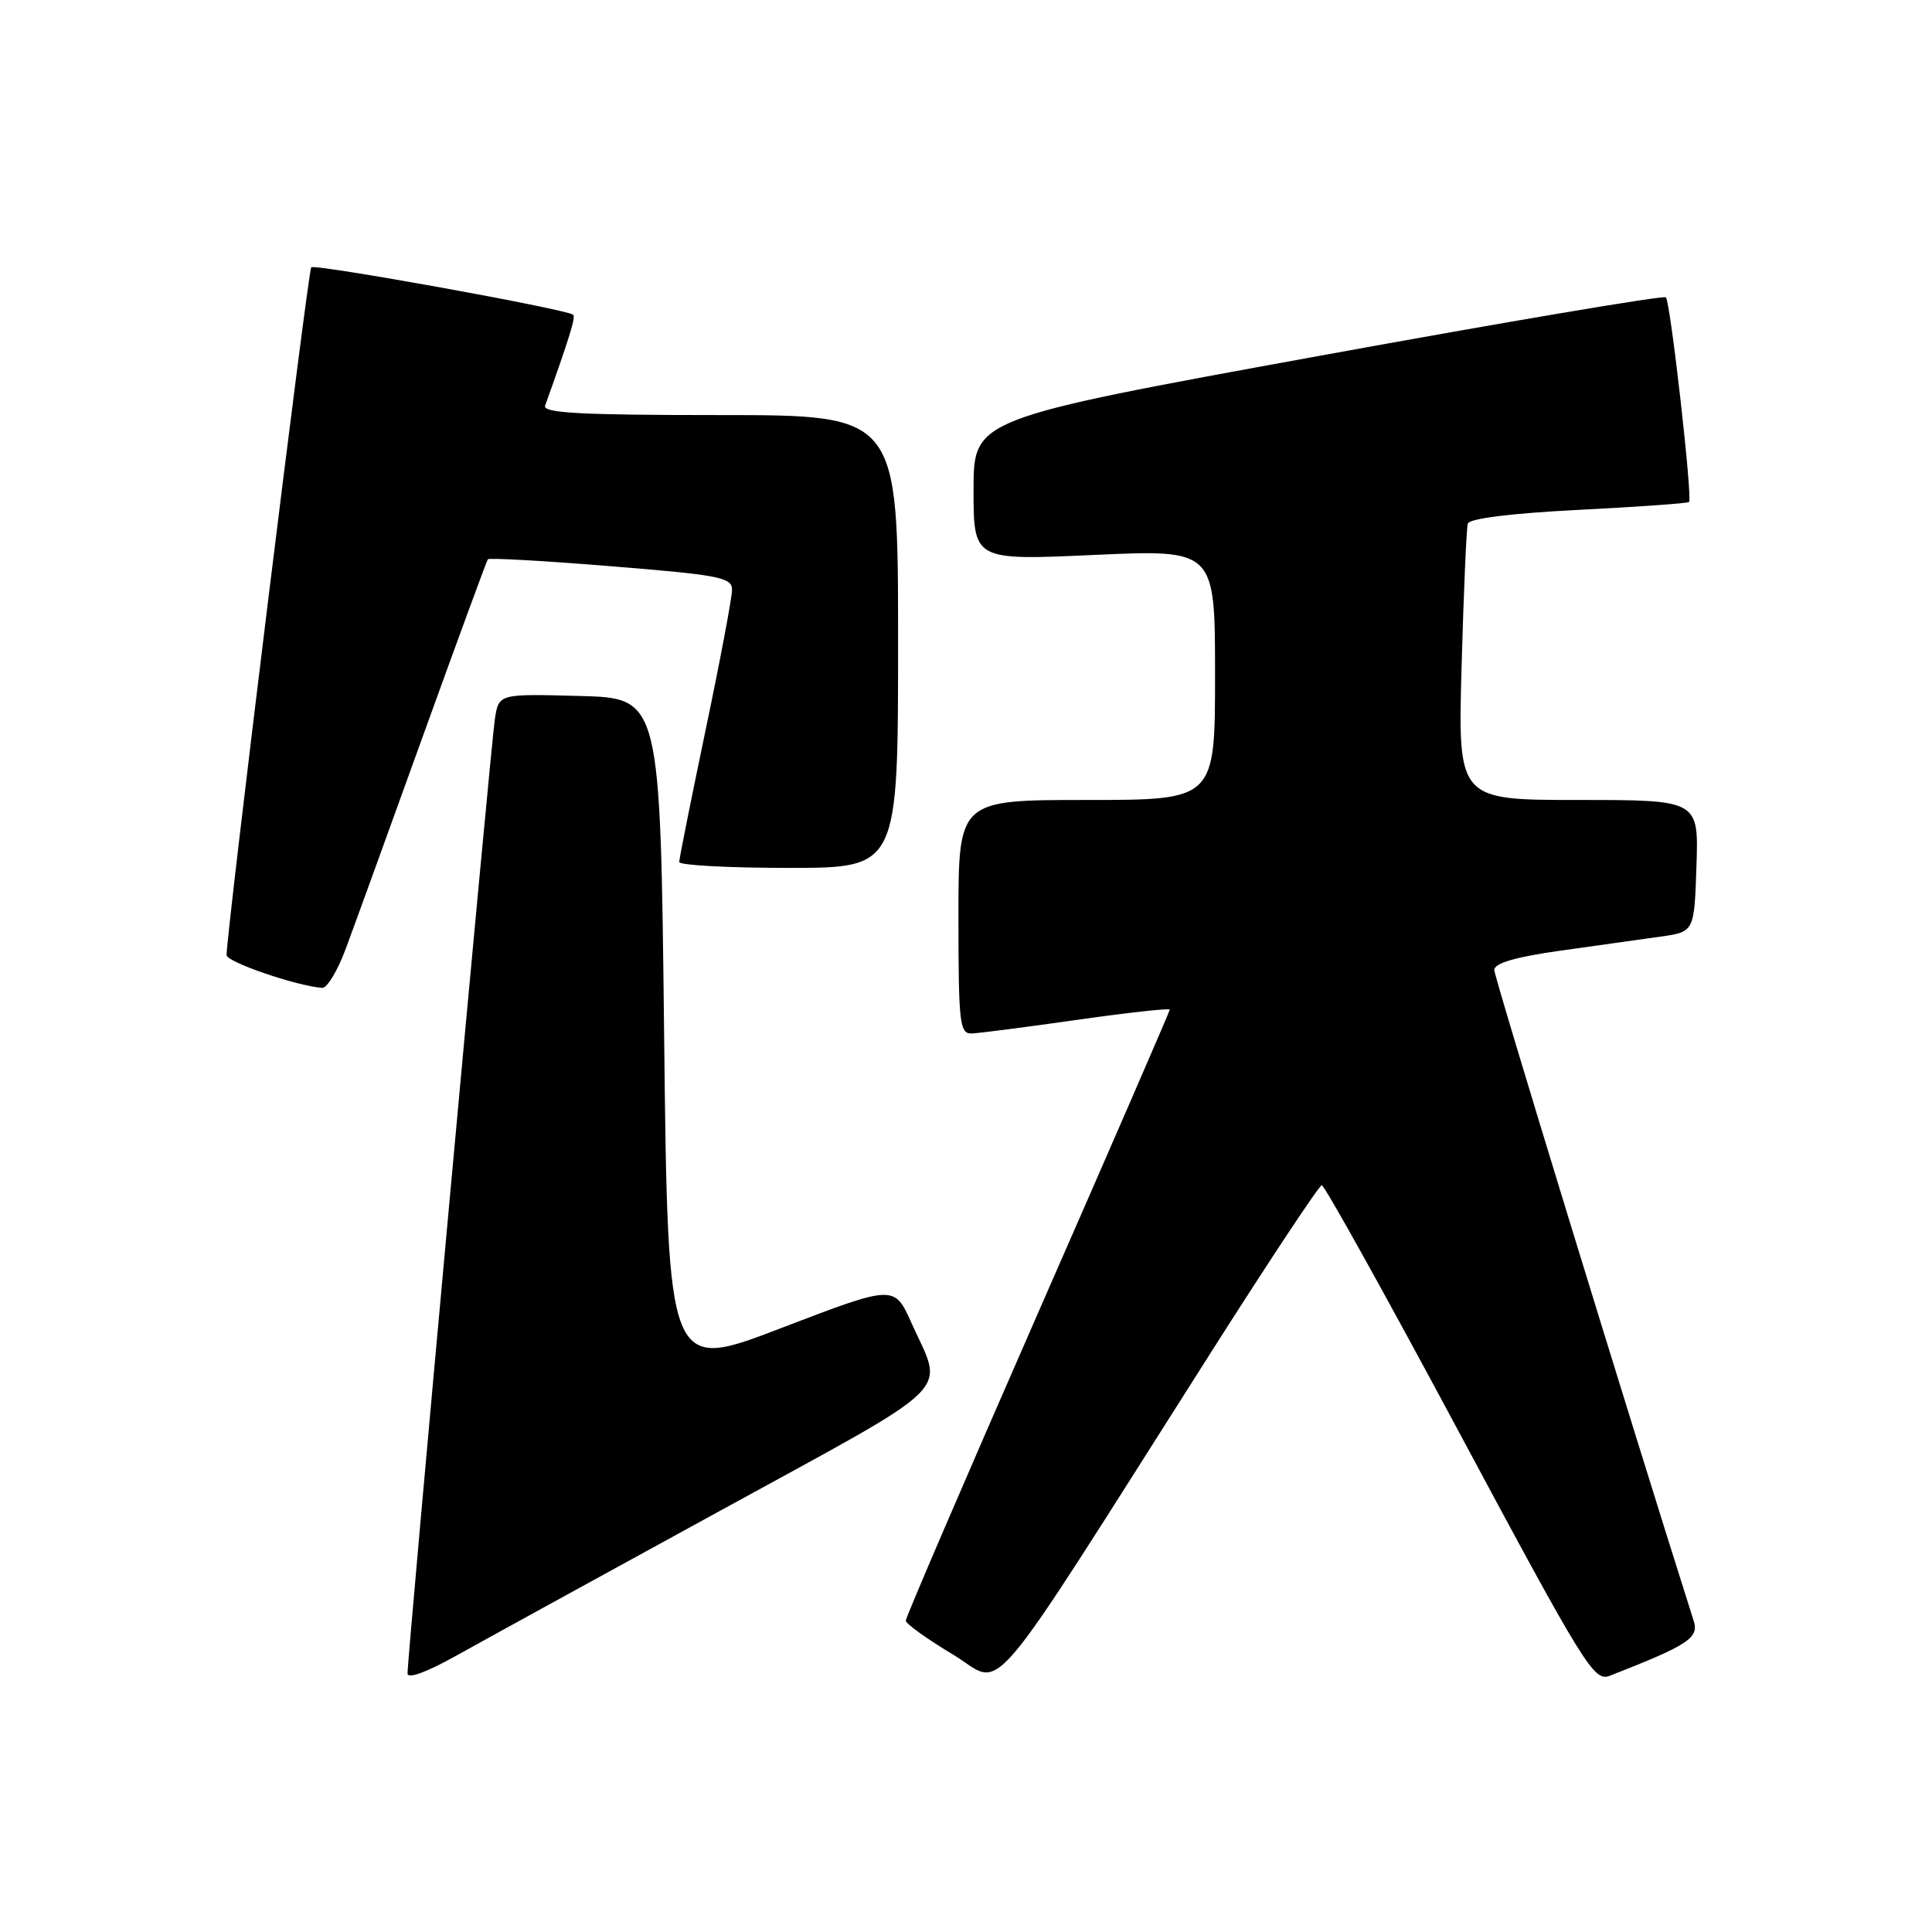 <?xml version="1.0" encoding="UTF-8" standalone="no"?>
<!DOCTYPE svg PUBLIC "-//W3C//DTD SVG 1.1//EN" "http://www.w3.org/Graphics/SVG/1.1/DTD/svg11.dtd" >
<svg xmlns="http://www.w3.org/2000/svg" xmlns:xlink="http://www.w3.org/1999/xlink" version="1.1" viewBox="0 0 256 256">
 <g >
 <path fill="currentColor"
d=" M 95.28 200.26 C 127.30 182.72 125.08 184.89 120.78 175.31 C 118.50 170.23 118.50 170.23 103.50 175.98 C 88.50 181.74 88.50 181.74 88.00 137.12 C 87.50 92.50 87.50 92.50 76.80 92.22 C 66.10 91.93 66.10 91.93 65.58 95.22 C 65.06 98.45 54.00 219.33 54.00 221.74 C 54.00 222.49 56.48 221.60 60.25 219.50 C 63.69 217.58 79.45 208.92 95.28 200.26 Z  M 160.71 178.80 C 168.30 166.87 174.79 157.08 175.14 157.05 C 175.49 157.02 183.72 171.83 193.43 189.96 C 210.02 220.91 211.22 222.86 213.30 222.05 C 223.72 217.98 225.15 217.04 224.42 214.76 C 216.01 188.29 198.00 129.51 198.00 128.53 C 198.00 127.63 200.78 126.81 206.75 125.97 C 211.56 125.30 217.53 124.46 220.00 124.11 C 224.50 123.48 224.50 123.48 224.79 114.74 C 225.08 106.00 225.08 106.00 209.12 106.00 C 193.17 106.00 193.17 106.00 193.67 88.25 C 193.94 78.49 194.31 70.00 194.49 69.39 C 194.70 68.70 200.16 68.02 209.16 67.56 C 217.05 67.16 223.64 66.69 223.81 66.52 C 224.29 66.04 221.34 40.00 220.74 39.40 C 220.45 39.11 199.69 42.62 174.61 47.19 C 129.01 55.50 129.01 55.50 129.00 64.88 C 129.00 74.26 129.00 74.26 145.00 73.53 C 161.00 72.81 161.00 72.81 161.00 89.40 C 161.00 106.00 161.00 106.00 144.00 106.00 C 127.00 106.00 127.00 106.00 127.00 121.50 C 127.00 135.62 127.16 136.99 128.75 136.94 C 129.71 136.91 136.01 136.09 142.75 135.13 C 149.49 134.17 155.00 133.57 155.00 133.78 C 155.00 134.00 147.12 152.13 137.50 174.08 C 127.88 196.04 120.01 214.33 120.02 214.75 C 120.03 215.16 122.84 217.17 126.25 219.22 C 133.28 223.43 129.63 227.71 160.71 178.80 Z  M 45.80 125.75 C 46.88 122.86 51.49 110.15 56.05 97.50 C 60.62 84.85 64.48 74.33 64.64 74.11 C 64.80 73.90 72.15 74.31 80.97 75.03 C 95.35 76.19 97.00 76.51 97.00 78.15 C 97.00 79.16 95.43 87.51 93.50 96.71 C 91.58 105.91 90.00 113.79 90.00 114.22 C 90.00 114.65 96.53 115.00 104.50 115.00 C 119.00 115.00 119.00 115.00 119.00 85.00 C 119.00 55.00 119.00 55.00 95.39 55.00 C 76.94 55.00 71.88 54.73 72.23 53.75 C 75.47 44.71 76.31 41.99 75.94 41.70 C 75.00 40.95 41.73 34.94 41.24 35.42 C 40.82 35.84 30.08 123.06 30.02 126.55 C 30.00 127.46 39.20 130.62 42.68 130.90 C 43.33 130.96 44.73 128.64 45.80 125.75 Z "/>
</g>
</svg>